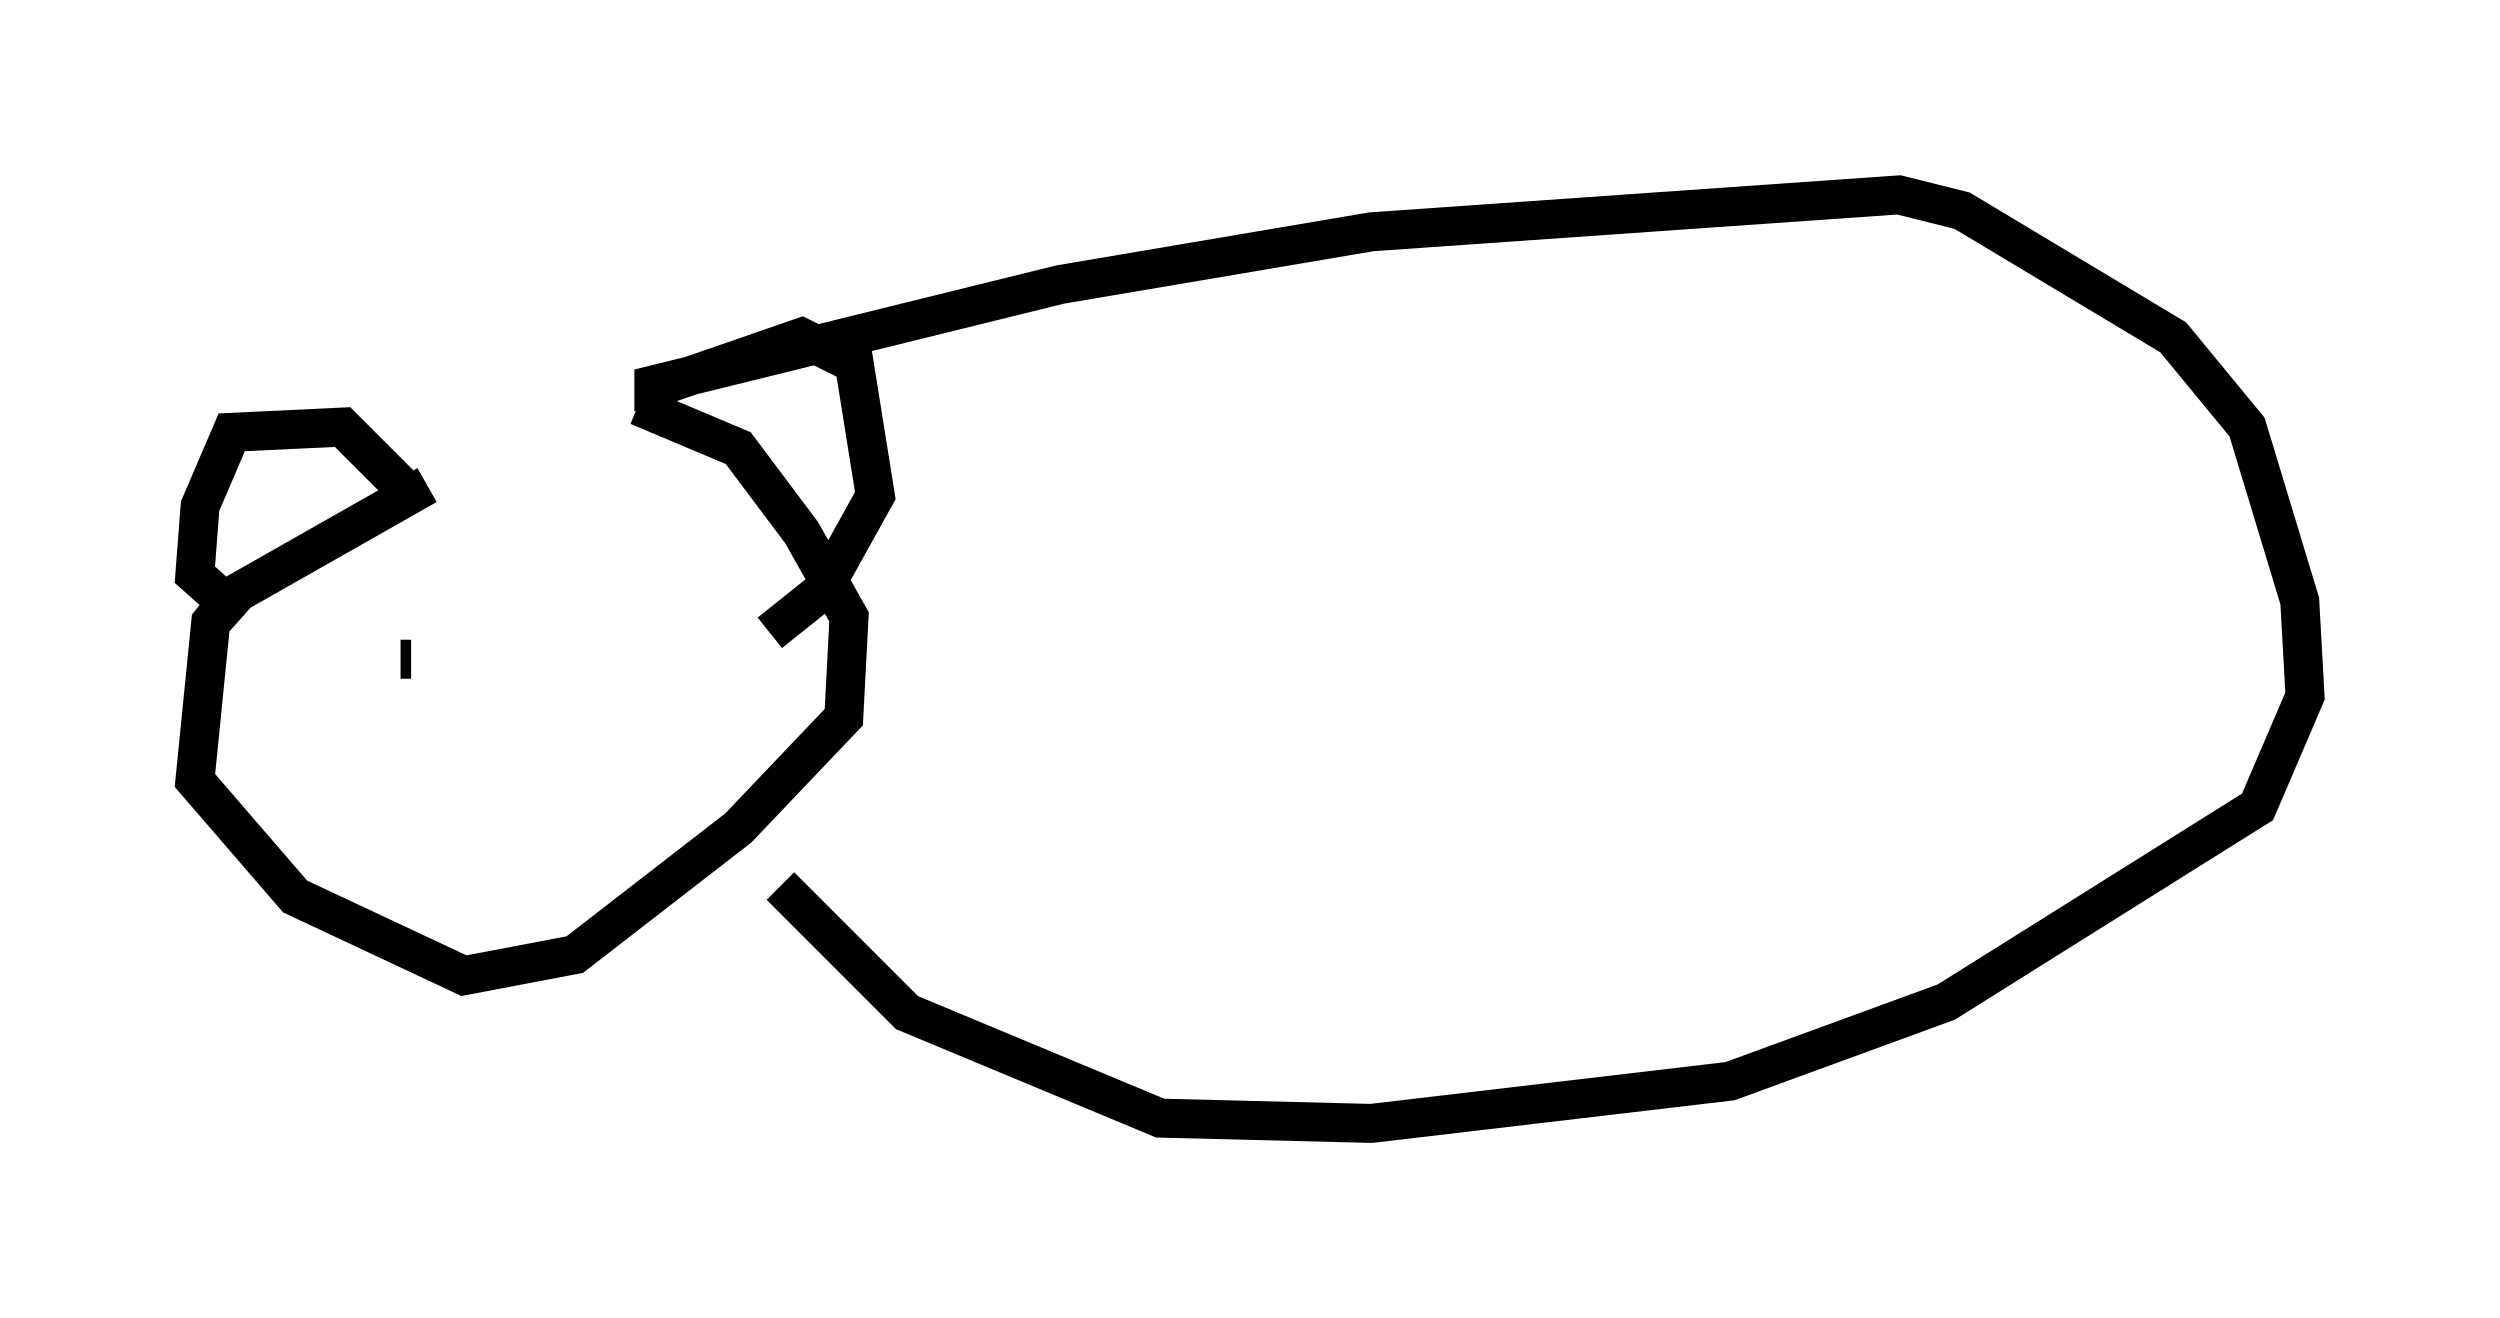 <?xml version="1.0" encoding="utf-8" ?>
<svg baseProfile="full" height="33.816" version="1.1" width="64.127" xmlns="http://www.w3.org/2000/svg" xmlns:ev="http://www.w3.org/2001/xml-events" xmlns:xlink="http://www.w3.org/1999/xlink"><defs /><rect fill="white" height="33.816" width="64.127" x="0" y="0" /><path d="M12.442, 12.442 m-1.488, 0.0 l-5.007, 2.842 -0.541, 0.677 l-0.406, 4.059 2.571, 2.977 l4.33, 2.03 2.842, -0.541 l4.195, -3.248 2.706, -2.842 l0.135, -2.571 -1.218, -2.165 l-1.624, -2.165 -2.571, -1.083 m0.406, 0.135 l0.0, -0.677 10.419, -2.571 l7.984, -1.353 13.532, -0.947 l1.624, 0.406 5.413, 3.248 l1.894, 2.3 1.353, 4.465 l0.135, 2.436 -1.218, 2.842 l-7.984, 5.007 -5.548, 2.03 l-9.202, 1.083 -5.413, -0.135 l-6.495, -2.706 -3.248, -3.248 m-9.607, -10.149 l-1.624, -1.624 -2.842, 0.135 l-0.812, 1.894 -0.135, 1.759 l1.218, 1.083 m10.825, -5.954 l3.518, -1.218 1.353, 0.677 l0.541, 3.383 -1.353, 2.436 l-1.353, 1.083 m-9.472, 0.677 l0.271, 0.0 m4.601, -0.541 " fill="none" stroke="black" stroke-width="1" /></svg>